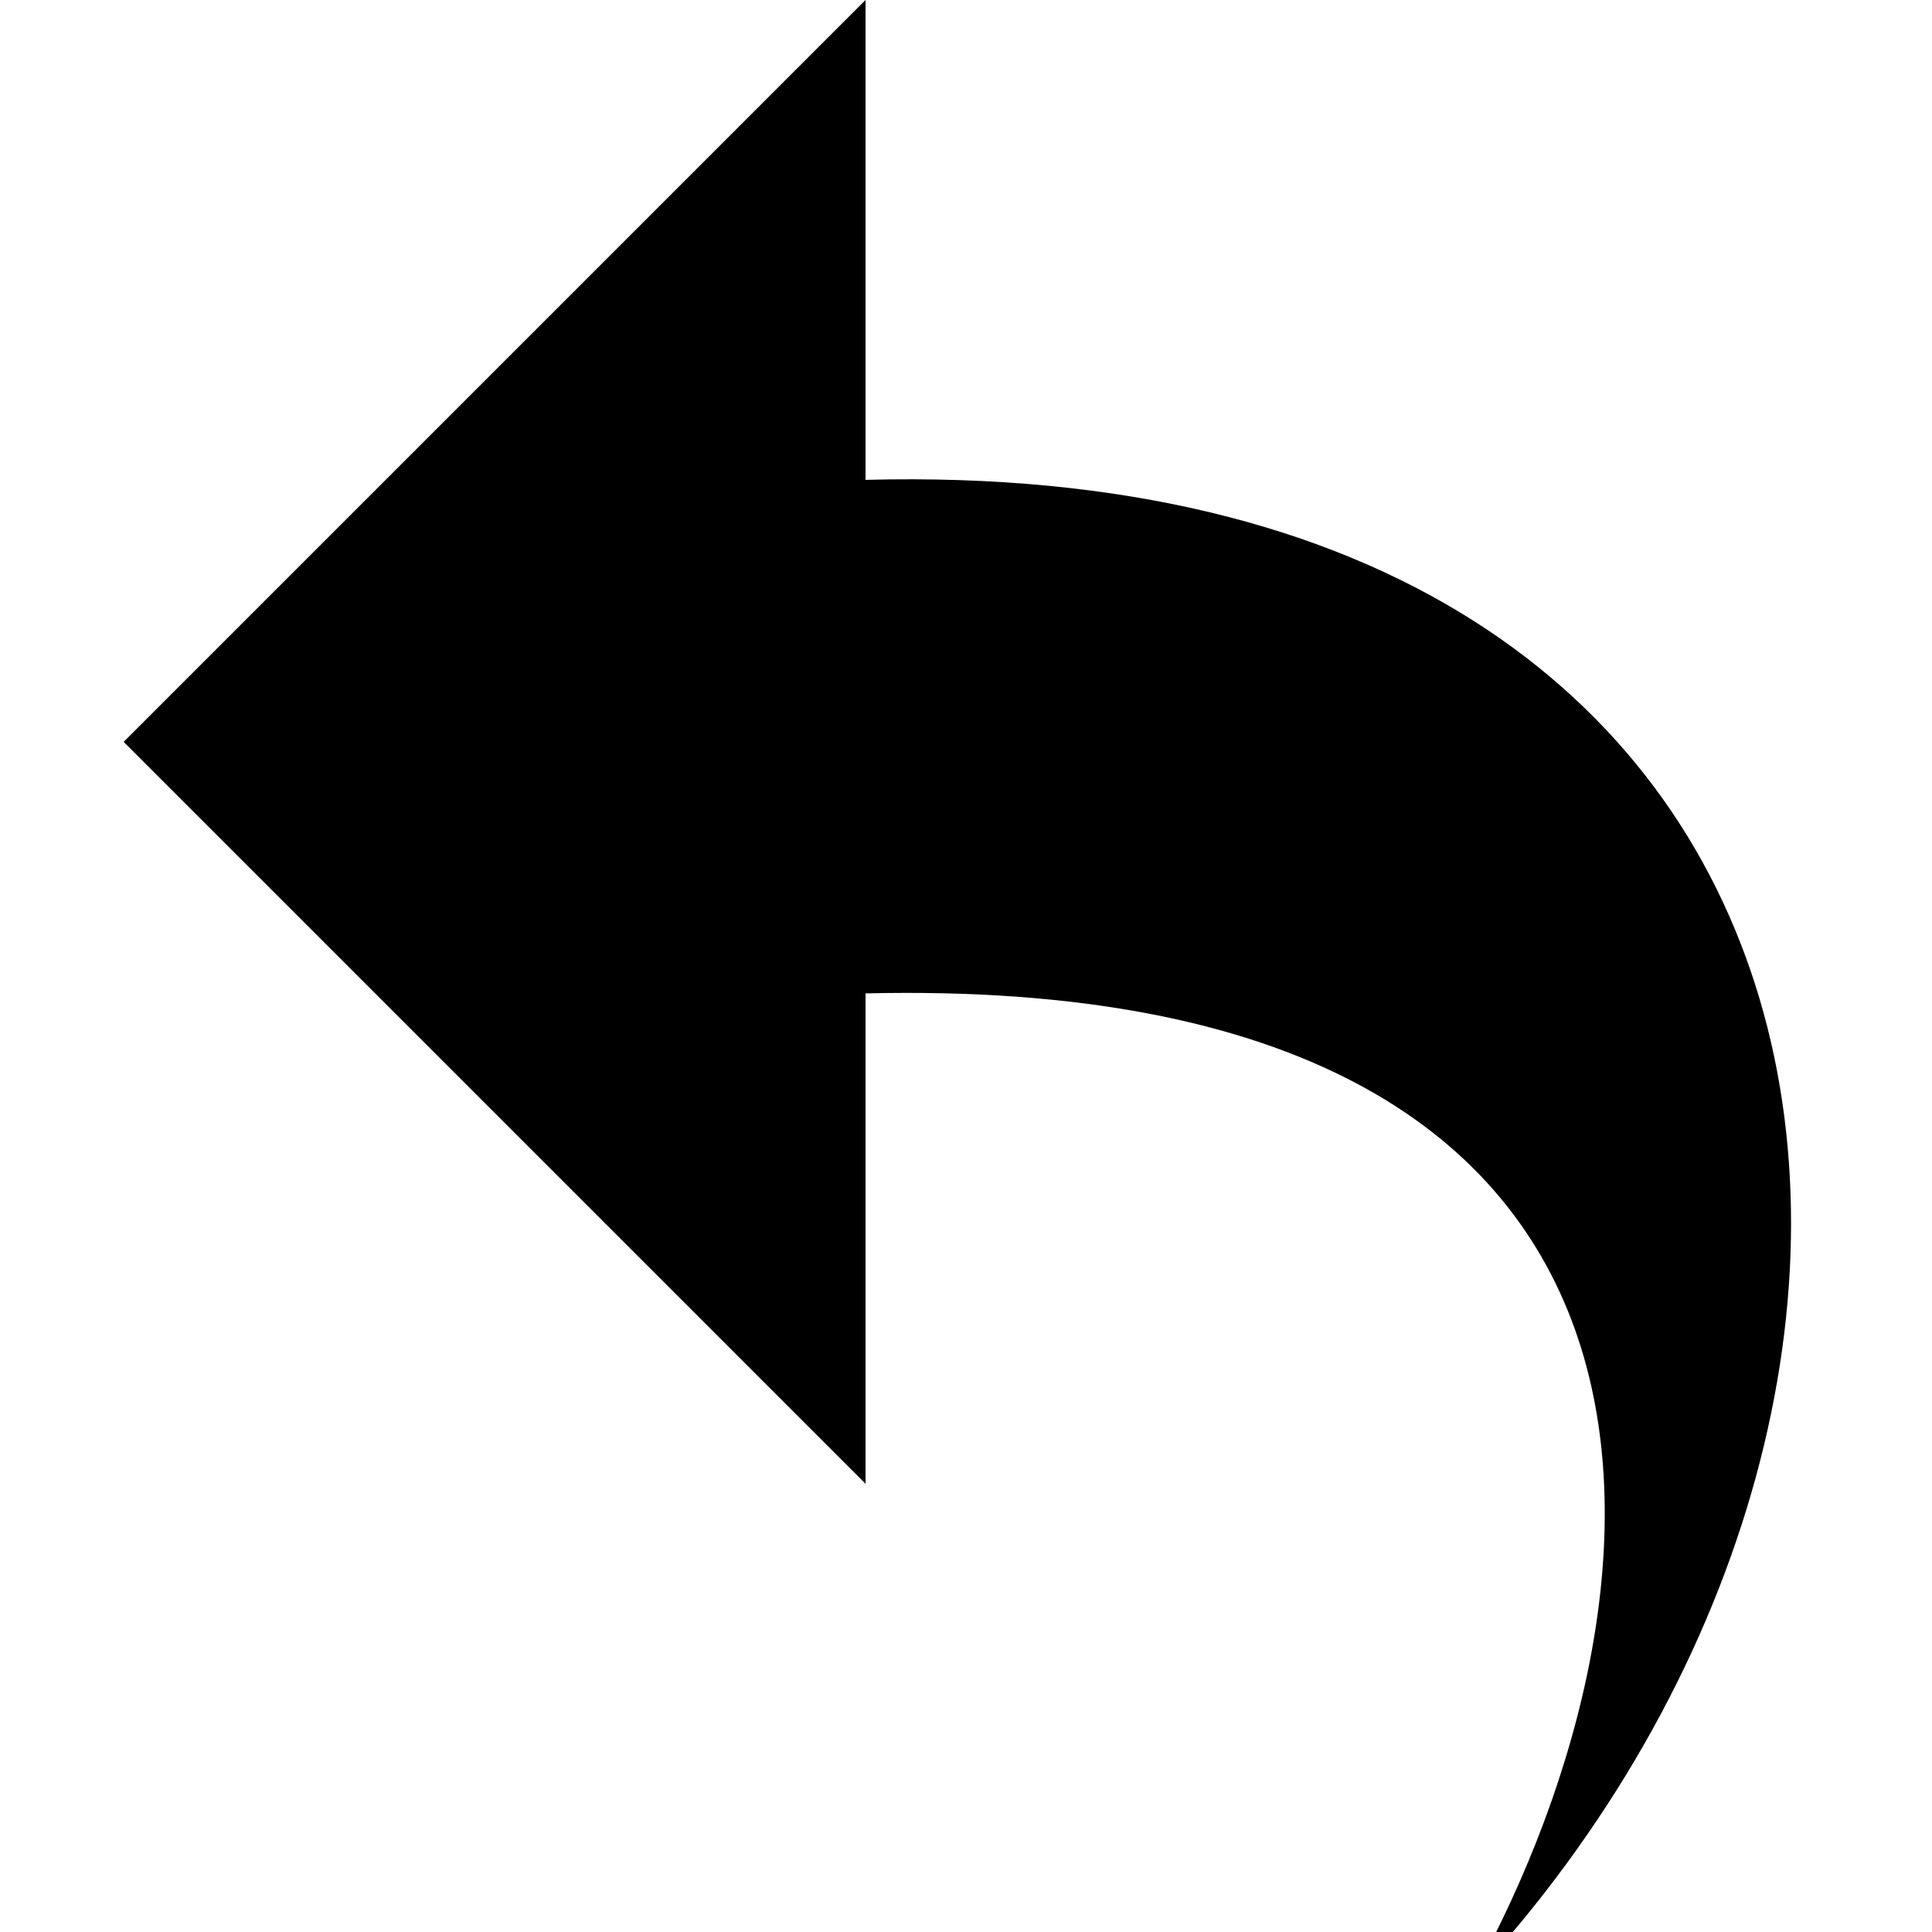<svg xmlns="http://www.w3.org/2000/svg" version="1.1" viewBox="0 0 1000 1000">
  <path class="svg-font" d="M761.862 1024c113.726-206.032 132.888-520.306-313.862-509.824v253.824l-384-384 384-384v248.372c534.962-13.942 594.57 472.214 313.862 775.628z" />
</svg>
